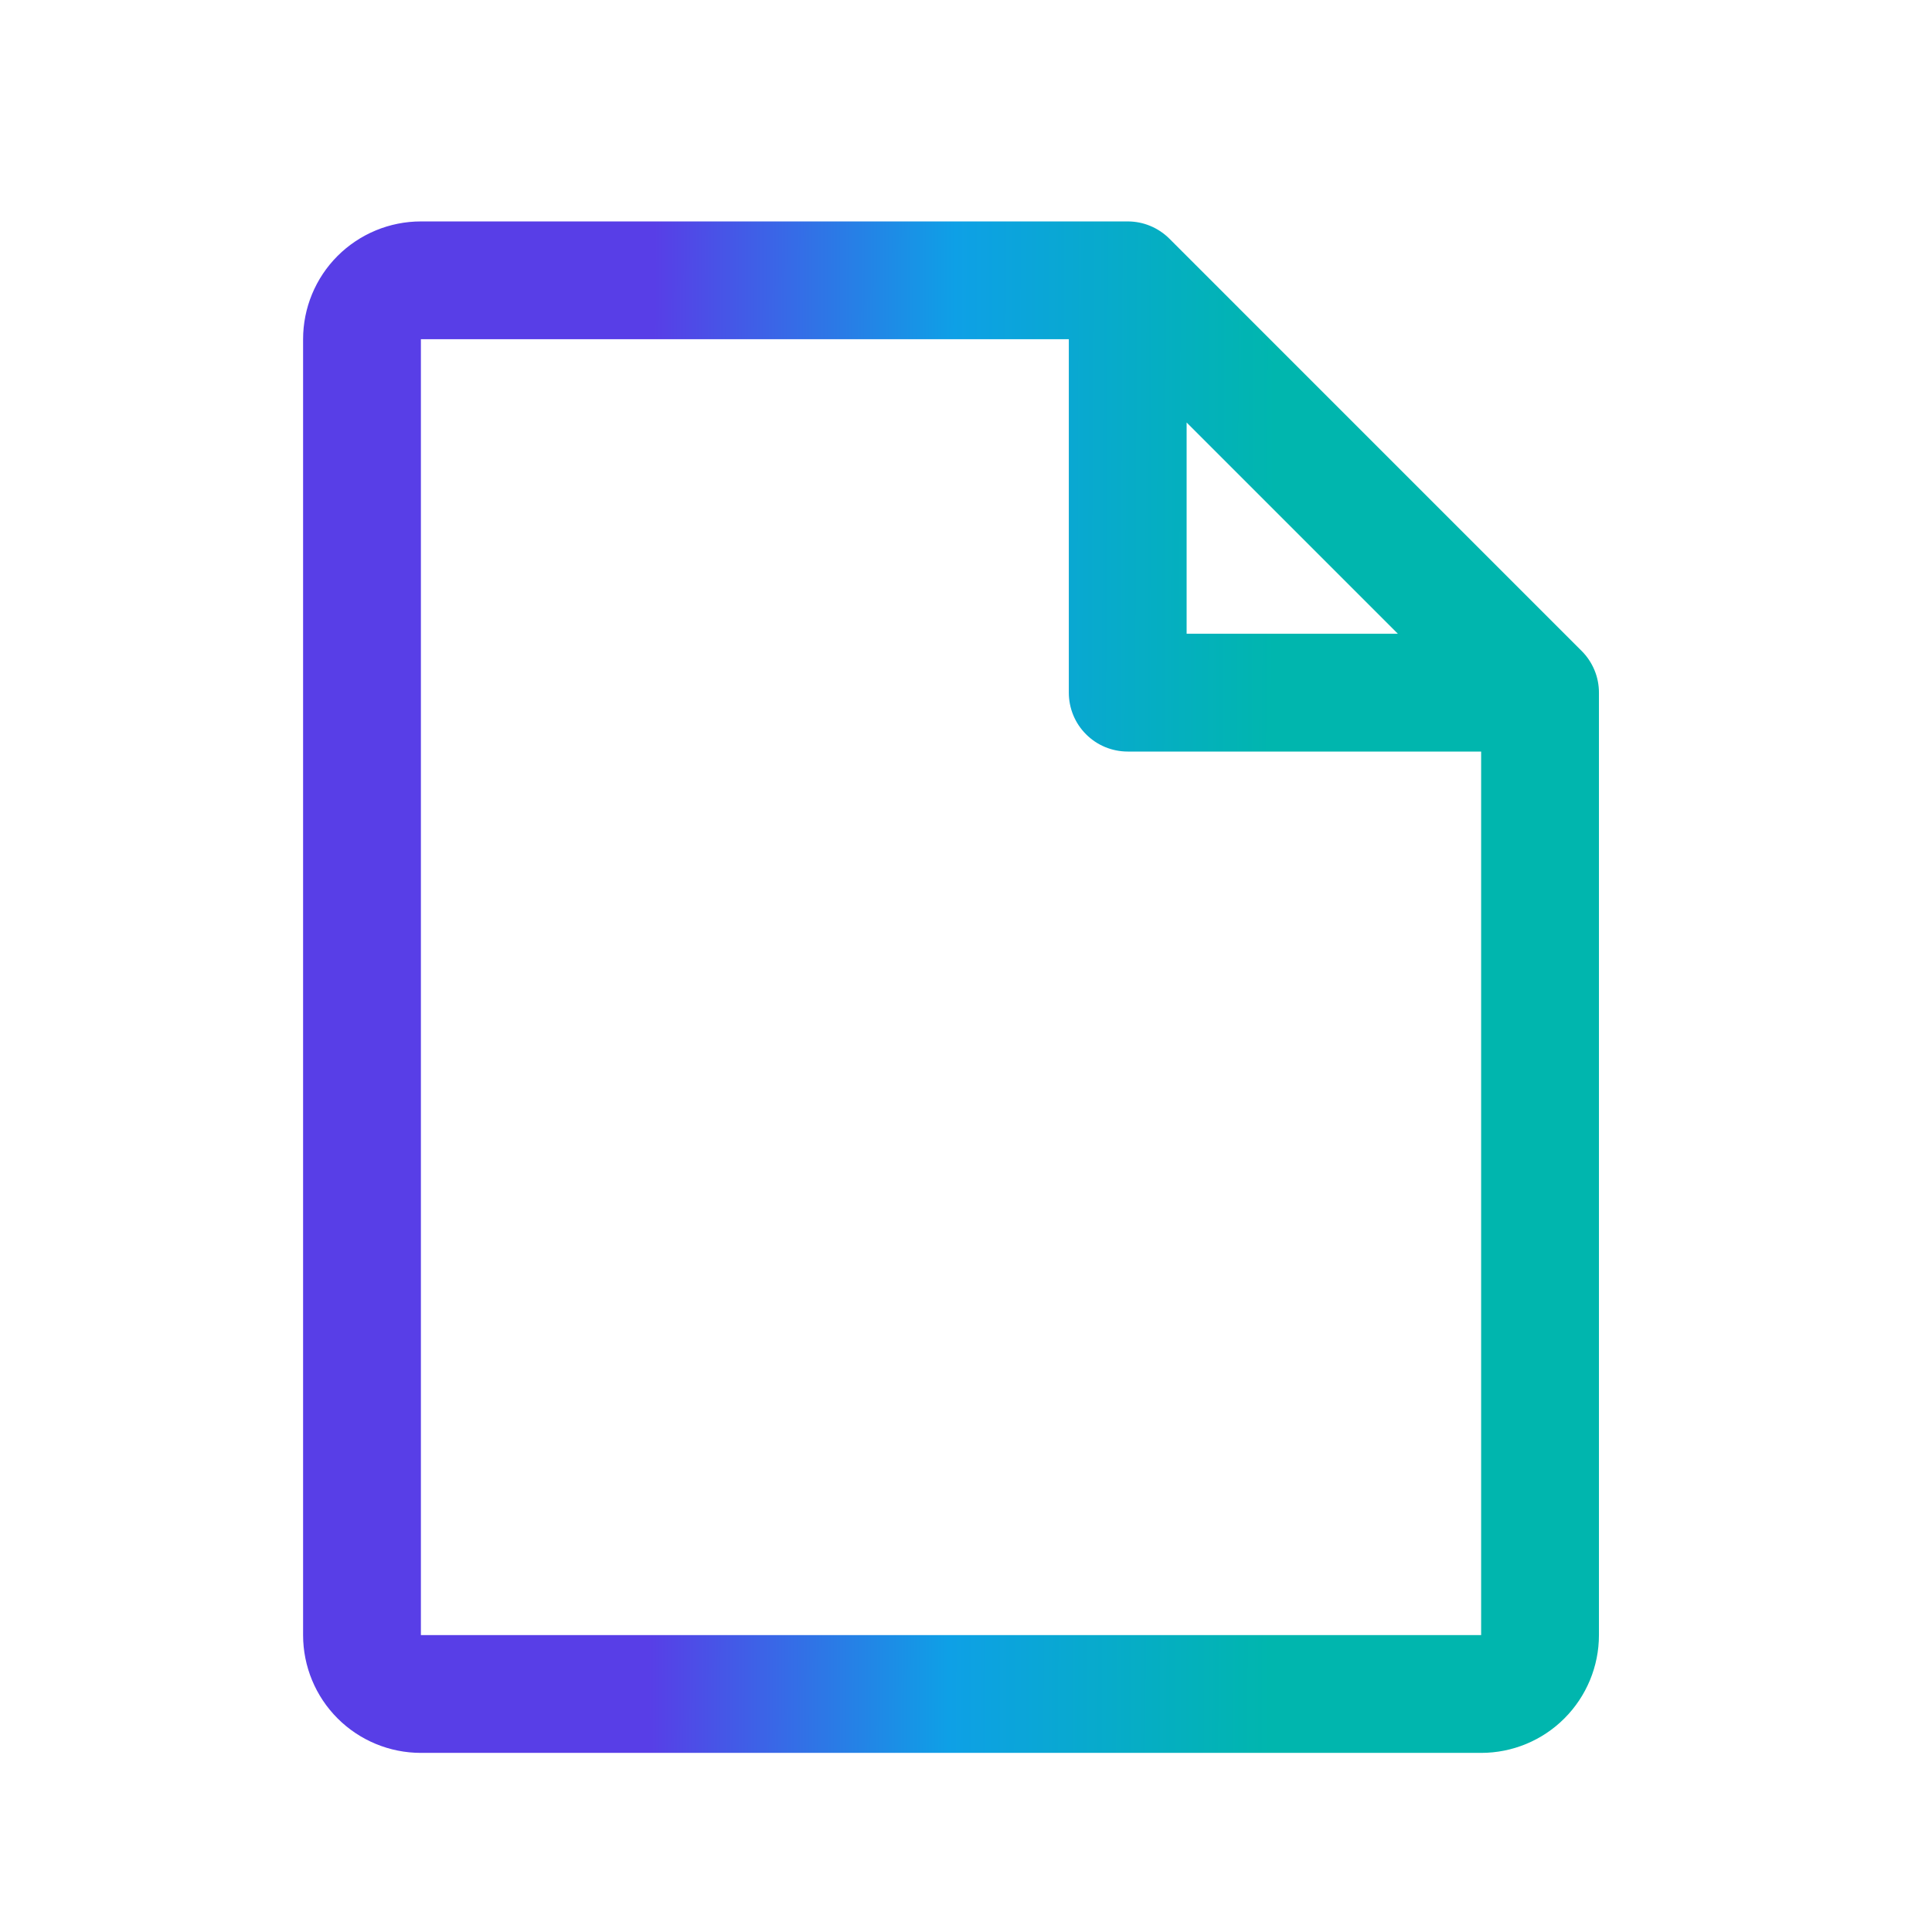 <svg width="41" height="41" viewBox="0 0 41 41" fill="none" xmlns="http://www.w3.org/2000/svg">
<g id="File">
<path id="Vector" d="M33.566 13.815L24.816 5.065C24.7 4.949 24.562 4.857 24.41 4.794C24.259 4.731 24.096 4.699 23.932 4.699H8.932C8.269 4.699 7.633 4.963 7.164 5.431C6.695 5.9 6.432 6.536 6.432 7.199V34.699C6.432 35.362 6.695 35.998 7.164 36.467C7.633 36.936 8.269 37.199 8.932 37.199H31.432C32.095 37.199 32.731 36.936 33.199 36.467C33.668 35.998 33.932 35.362 33.932 34.699V14.699C33.932 14.535 33.9 14.372 33.837 14.221C33.774 14.069 33.682 13.931 33.566 13.815ZM25.182 8.966L29.665 13.449H25.182V8.966ZM31.432 34.699H8.932V7.199H22.682V14.699C22.682 15.031 22.813 15.349 23.048 15.583C23.282 15.818 23.6 15.949 23.932 15.949H31.432V34.699Z" fill="url(#paint0_linear_14998_10764)"/>
</g>
<defs>
<linearGradient id="paint0_linear_14998_10764" x1="13.822" y1="20.949" x2="27.004" y2="21.005" gradientUnits="userSpaceOnUse">
<stop stop-color="#583EE7"/>
<stop offset="0.484" stop-color="#0EA0E6"/>
<stop offset="1" stop-color="#00B6AE"/>
</linearGradient>
</defs>
</svg>
